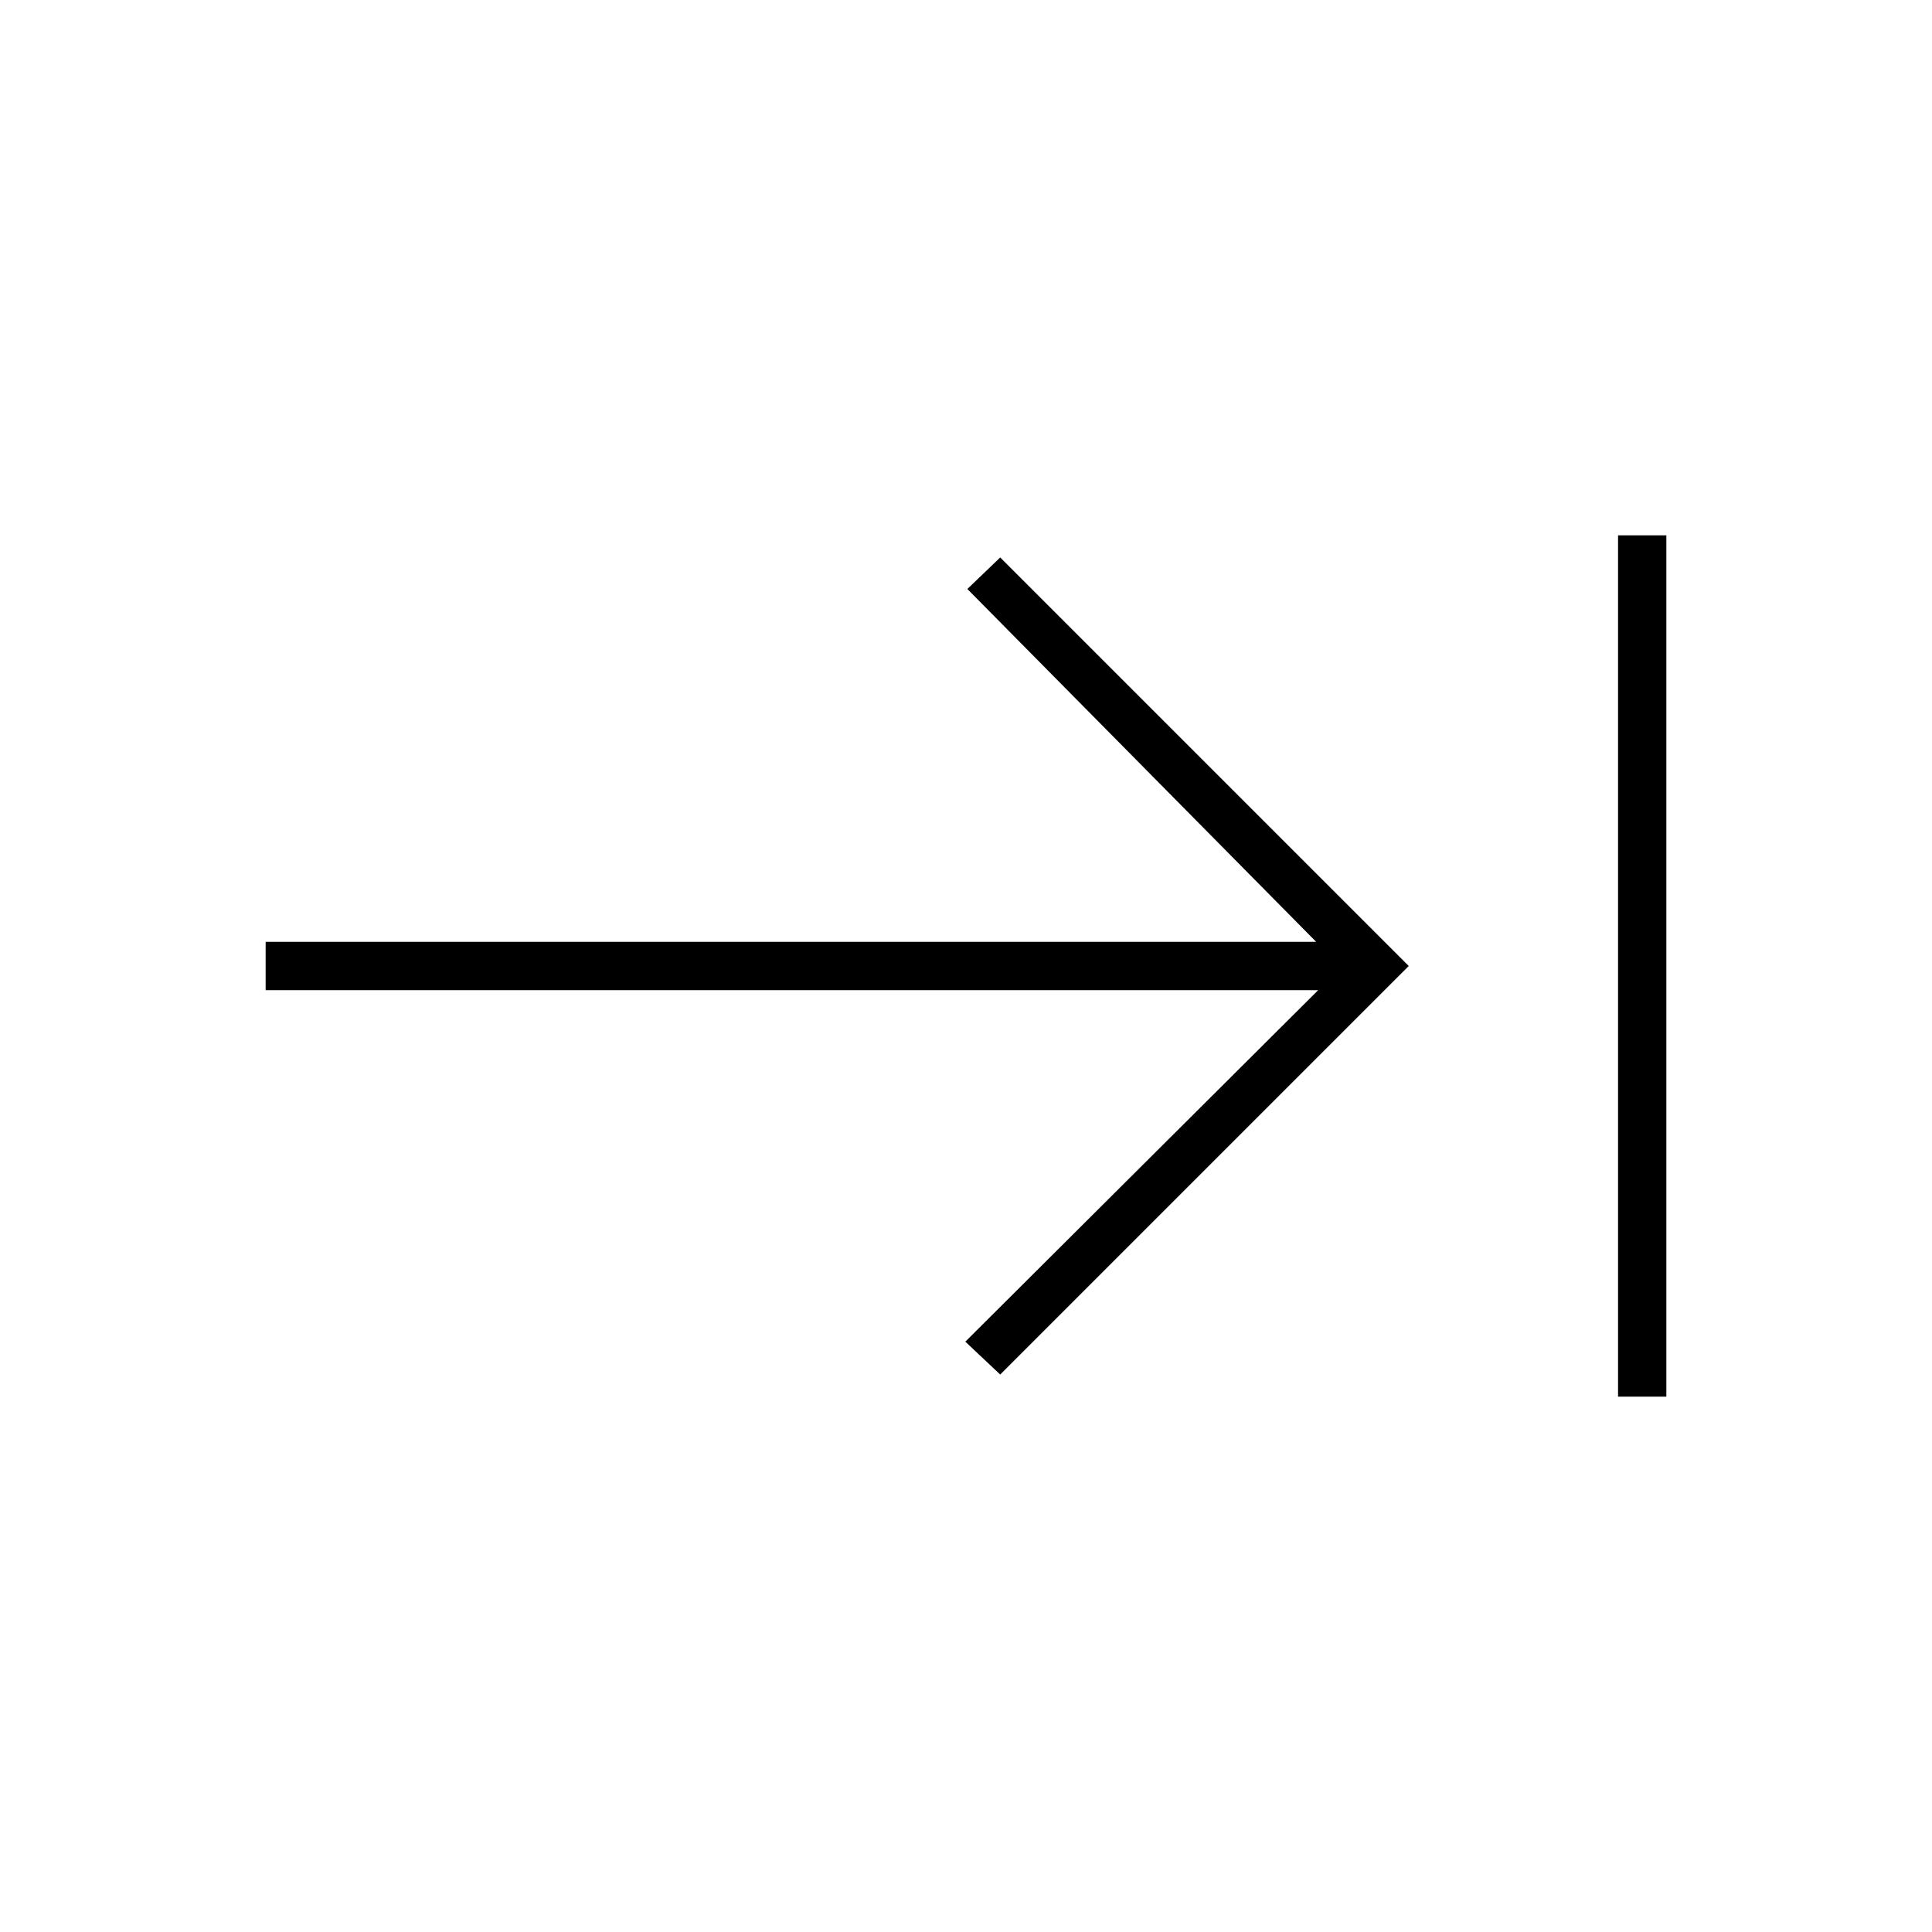 <svg xmlns="http://www.w3.org/2000/svg" height="40" viewBox="0 -960 960 960" width="40"><path d="M804-266v-428h24v428h-24Zm-307-11-17.33-16.33L655-468H132v-24h522L480.67-667.33 497-683l203 203-203 203Z"/></svg>